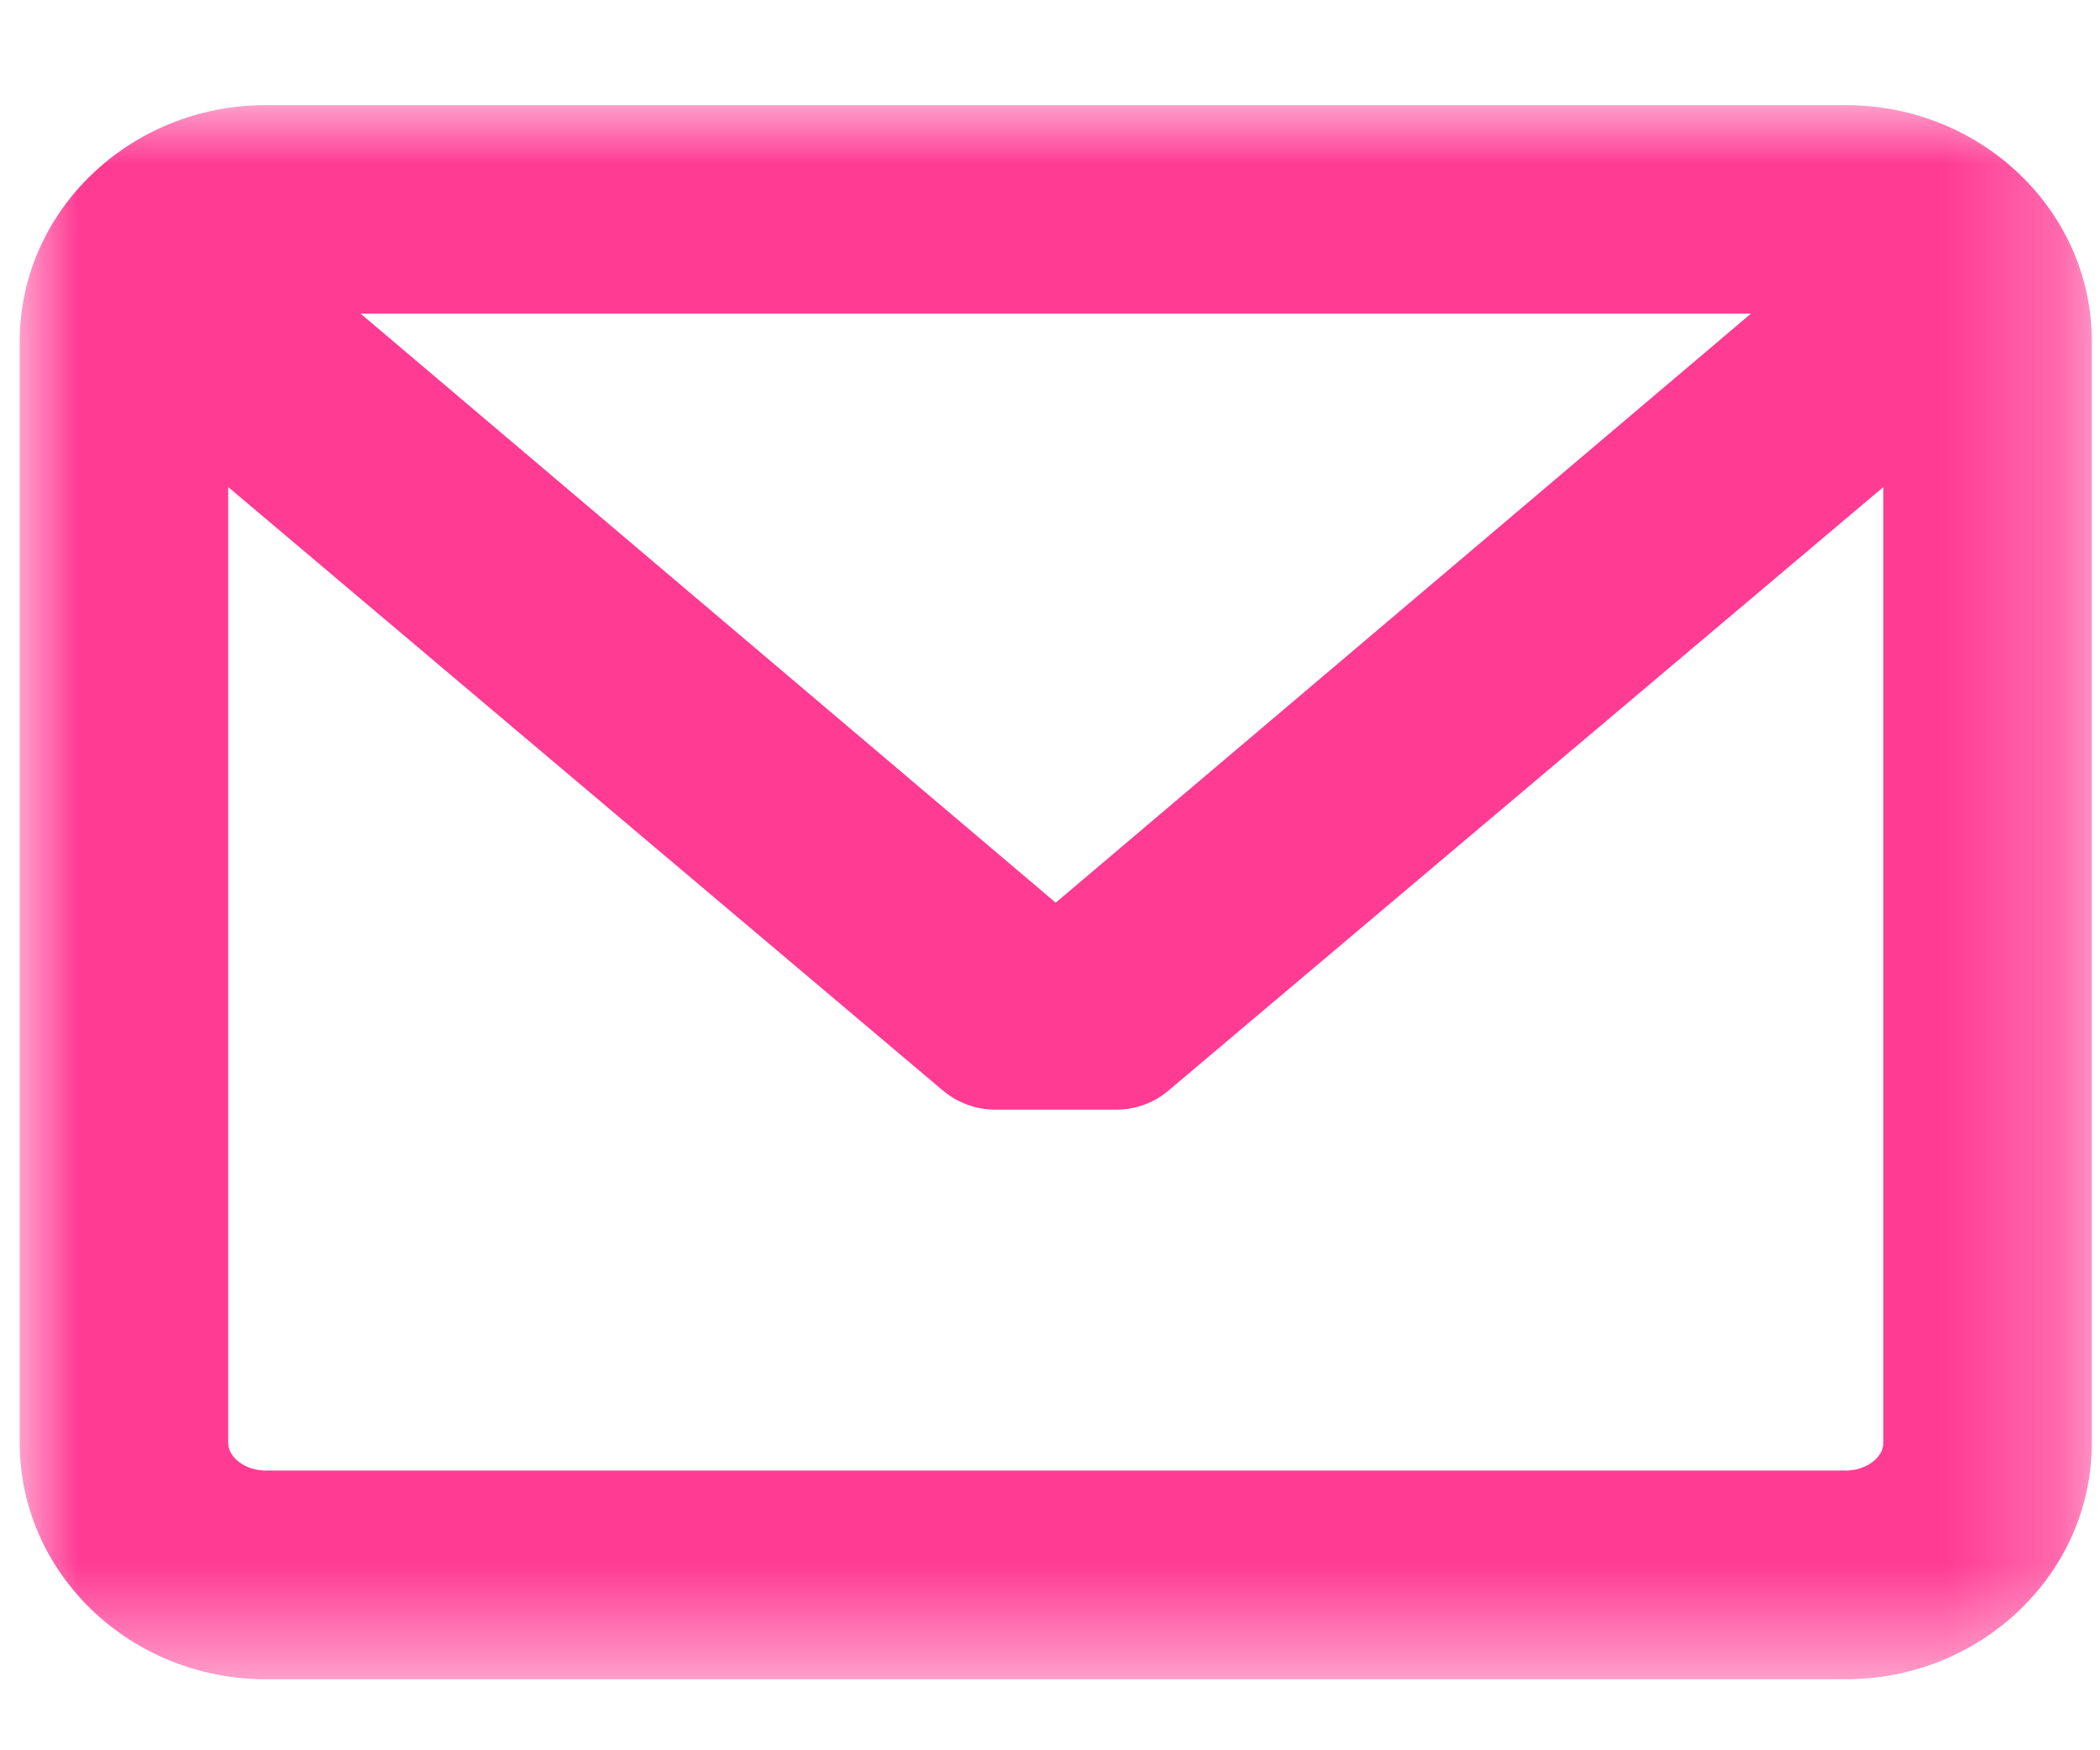 <?xml version="1.0" encoding="UTF-8"?>
<svg width="18px" height="15px" viewBox="0 0 18 15" version="1.1" xmlns="http://www.w3.org/2000/svg" xmlns:xlink="http://www.w3.org/1999/xlink">
    <!-- Generator: sketchtool 52.6 (67491) - http://www.bohemiancoding.com/sketch -->
    <title>E9FFB7D1-3A28-41E4-B721-296FFA97AAFE</title>
    <desc>Created with sketchtool.</desc>
    <defs>
        <polygon id="path-1" points="4.6480034e-06 1.39440102e-05 17.761 1.39440102e-05 17.761 13.49 4.6480034e-06 13.49"></polygon>
    </defs>
    <g id="artist_kor" stroke="none" stroke-width="1" fill="none" fill-rule="evenodd">
        <g id="artist_studio_draft" transform="translate(-370, -292)">
            <g id="message/s/on" transform="translate(369.383, 292)">
                <g id="Group-3-Copy" transform="translate(0.786, 0.901)">
                    <mask id="mask-2" fill="white">
                        <use xlink:href="#path-1"></use>
                    </mask>
                    <g id="Clip-2"></g>
                    <path d="M8.88,6.835 L2.922,1.787 L14.839,1.787 L8.88,6.835 Z M15.653,11.702 L2.108,11.702 C1.937,11.702 1.787,11.592 1.787,11.465 L1.787,3.273 L7.913,8.445 C8.039,8.551 8.199,8.609 8.363,8.609 L9.398,8.609 C9.562,8.609 9.722,8.551 9.847,8.445 L15.974,3.273 L15.974,11.465 C15.974,11.592 15.824,11.702 15.653,11.702 Z M15.653,1.39440102e-05 L2.108,1.39440102e-05 C0.946,1.39440102e-05 4.6480034e-06,0.908 4.6480034e-06,2.024 L4.6480034e-06,11.465 C4.6480034e-06,12.582 0.946,13.49 2.108,13.49 L15.653,13.49 C16.815,13.49 17.761,12.582 17.761,11.465 L17.761,2.024 C17.761,0.908 16.815,1.39440102e-05 15.653,1.39440102e-05 Z" id="Fill-1" fill="#FF3B94" mask="url(#mask-2)"></path>
                </g>
            </g>
        </g>
    </g>
</svg>